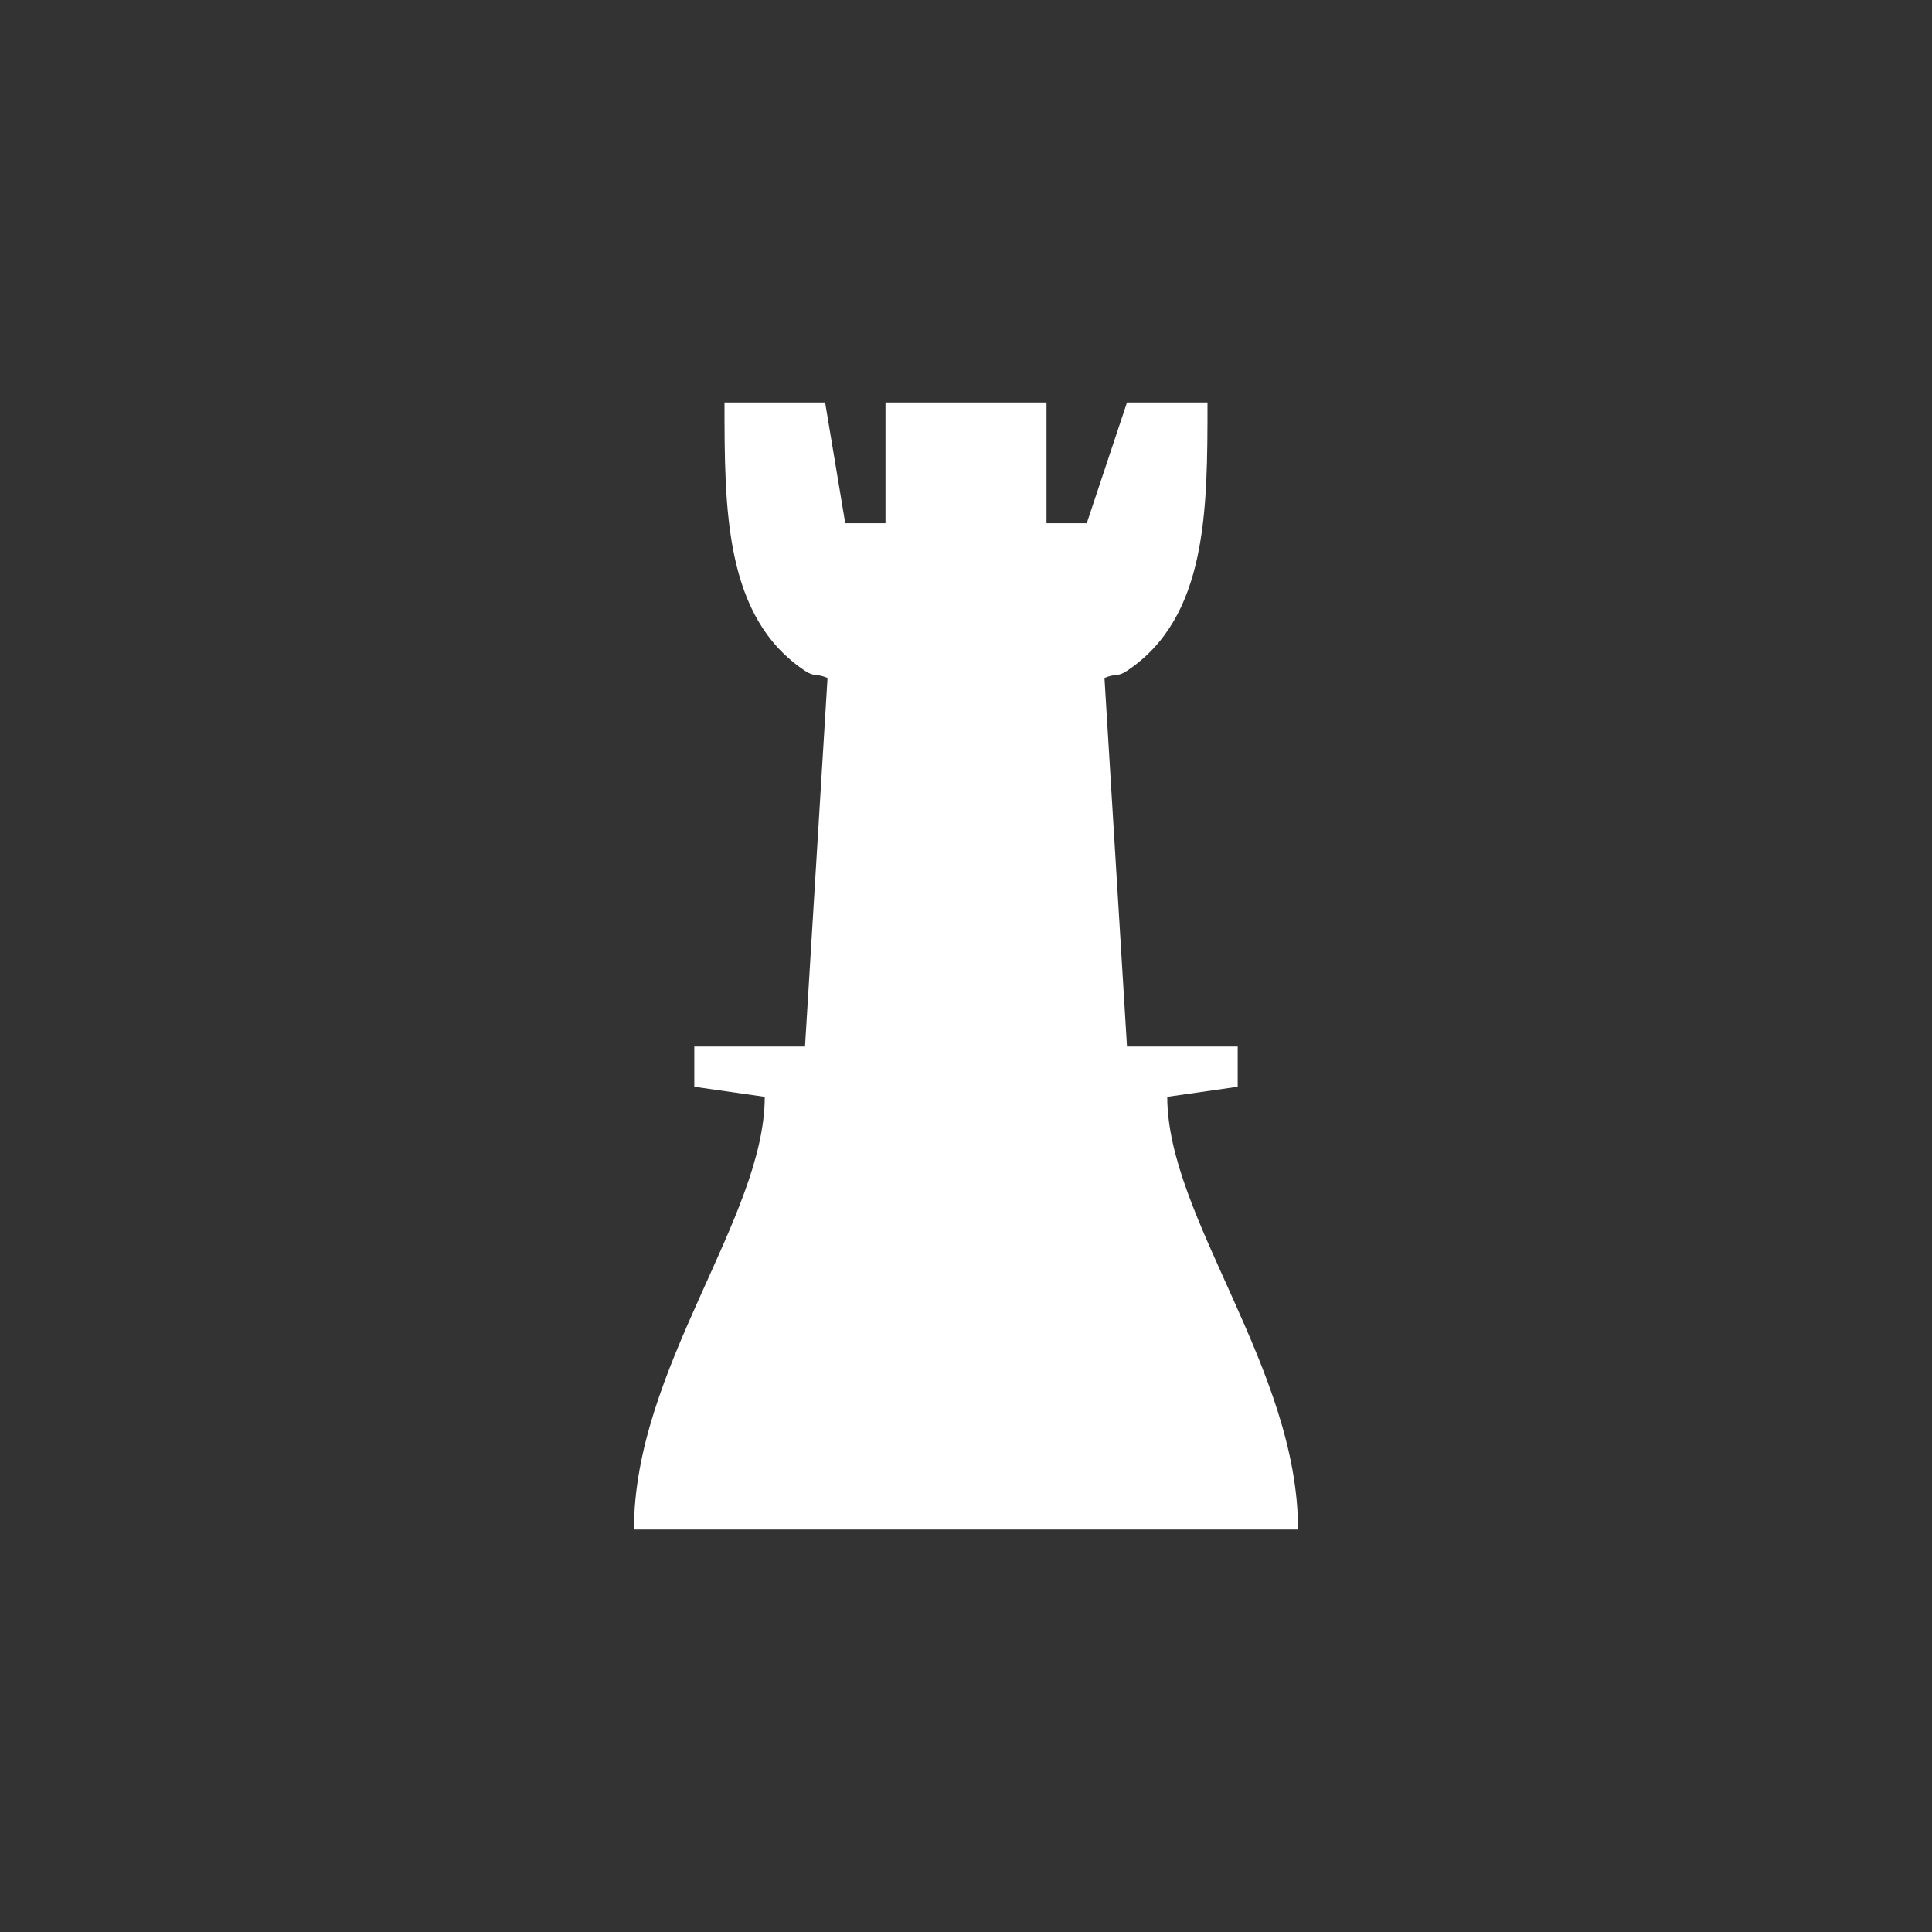 <?xml version="1.0" encoding="utf-8"?>
<!DOCTYPE svg PUBLIC "-//W3C//DTD SVG 1.1//EN" "http://www.w3.org/Graphics/SVG/1.1/DTD/svg11.dtd">
<!-- Uploaded to: SVG Repo, www.svgrepo.com, Generator: SVG Repo Mixer Tools -->
<svg width="800px" height="800px" viewBox="0 0 76 76" xmlns="http://www.w3.org/2000/svg" xmlns:xlink="http://www.w3.org/1999/xlink" version="1.1" baseProfile="full" enable-background="new 0 0 76.00 76.00" xml:space="preserve">
	<rect x="0" y="0" width="76" height="76" fill="#333333" stroke="none"/>
	<path fill="white" fill-opacity="1" stroke-width="0.2" stroke-linejoin="round" d="M 28.5,15.833L 32.458,15.833L 33.25,20.583L 34.833,20.583L 34.833,15.833L 41.167,15.833L 41.167,20.583L 42.75,20.583L 44.333,15.833L 47.5,15.833C 47.5,20.056 47.5,24.278 44.333,26.389C 43.949,26.645 43.914,26.475 43.447,26.669L 44.333,41.167L 48.688,41.167L 48.688,42.75L 45.917,43.146C 45.917,47.896 51.062,53.833 51.062,60.167L 24.938,60.167C 24.938,53.833 30.083,47.896 30.083,43.146L 27.312,42.75L 27.312,41.167L 31.667,41.167L 32.553,26.669C 32.086,26.474 32.051,26.645 31.667,26.389C 28.5,24.278 28.5,20.056 28.5,15.833 Z "/>
</svg>